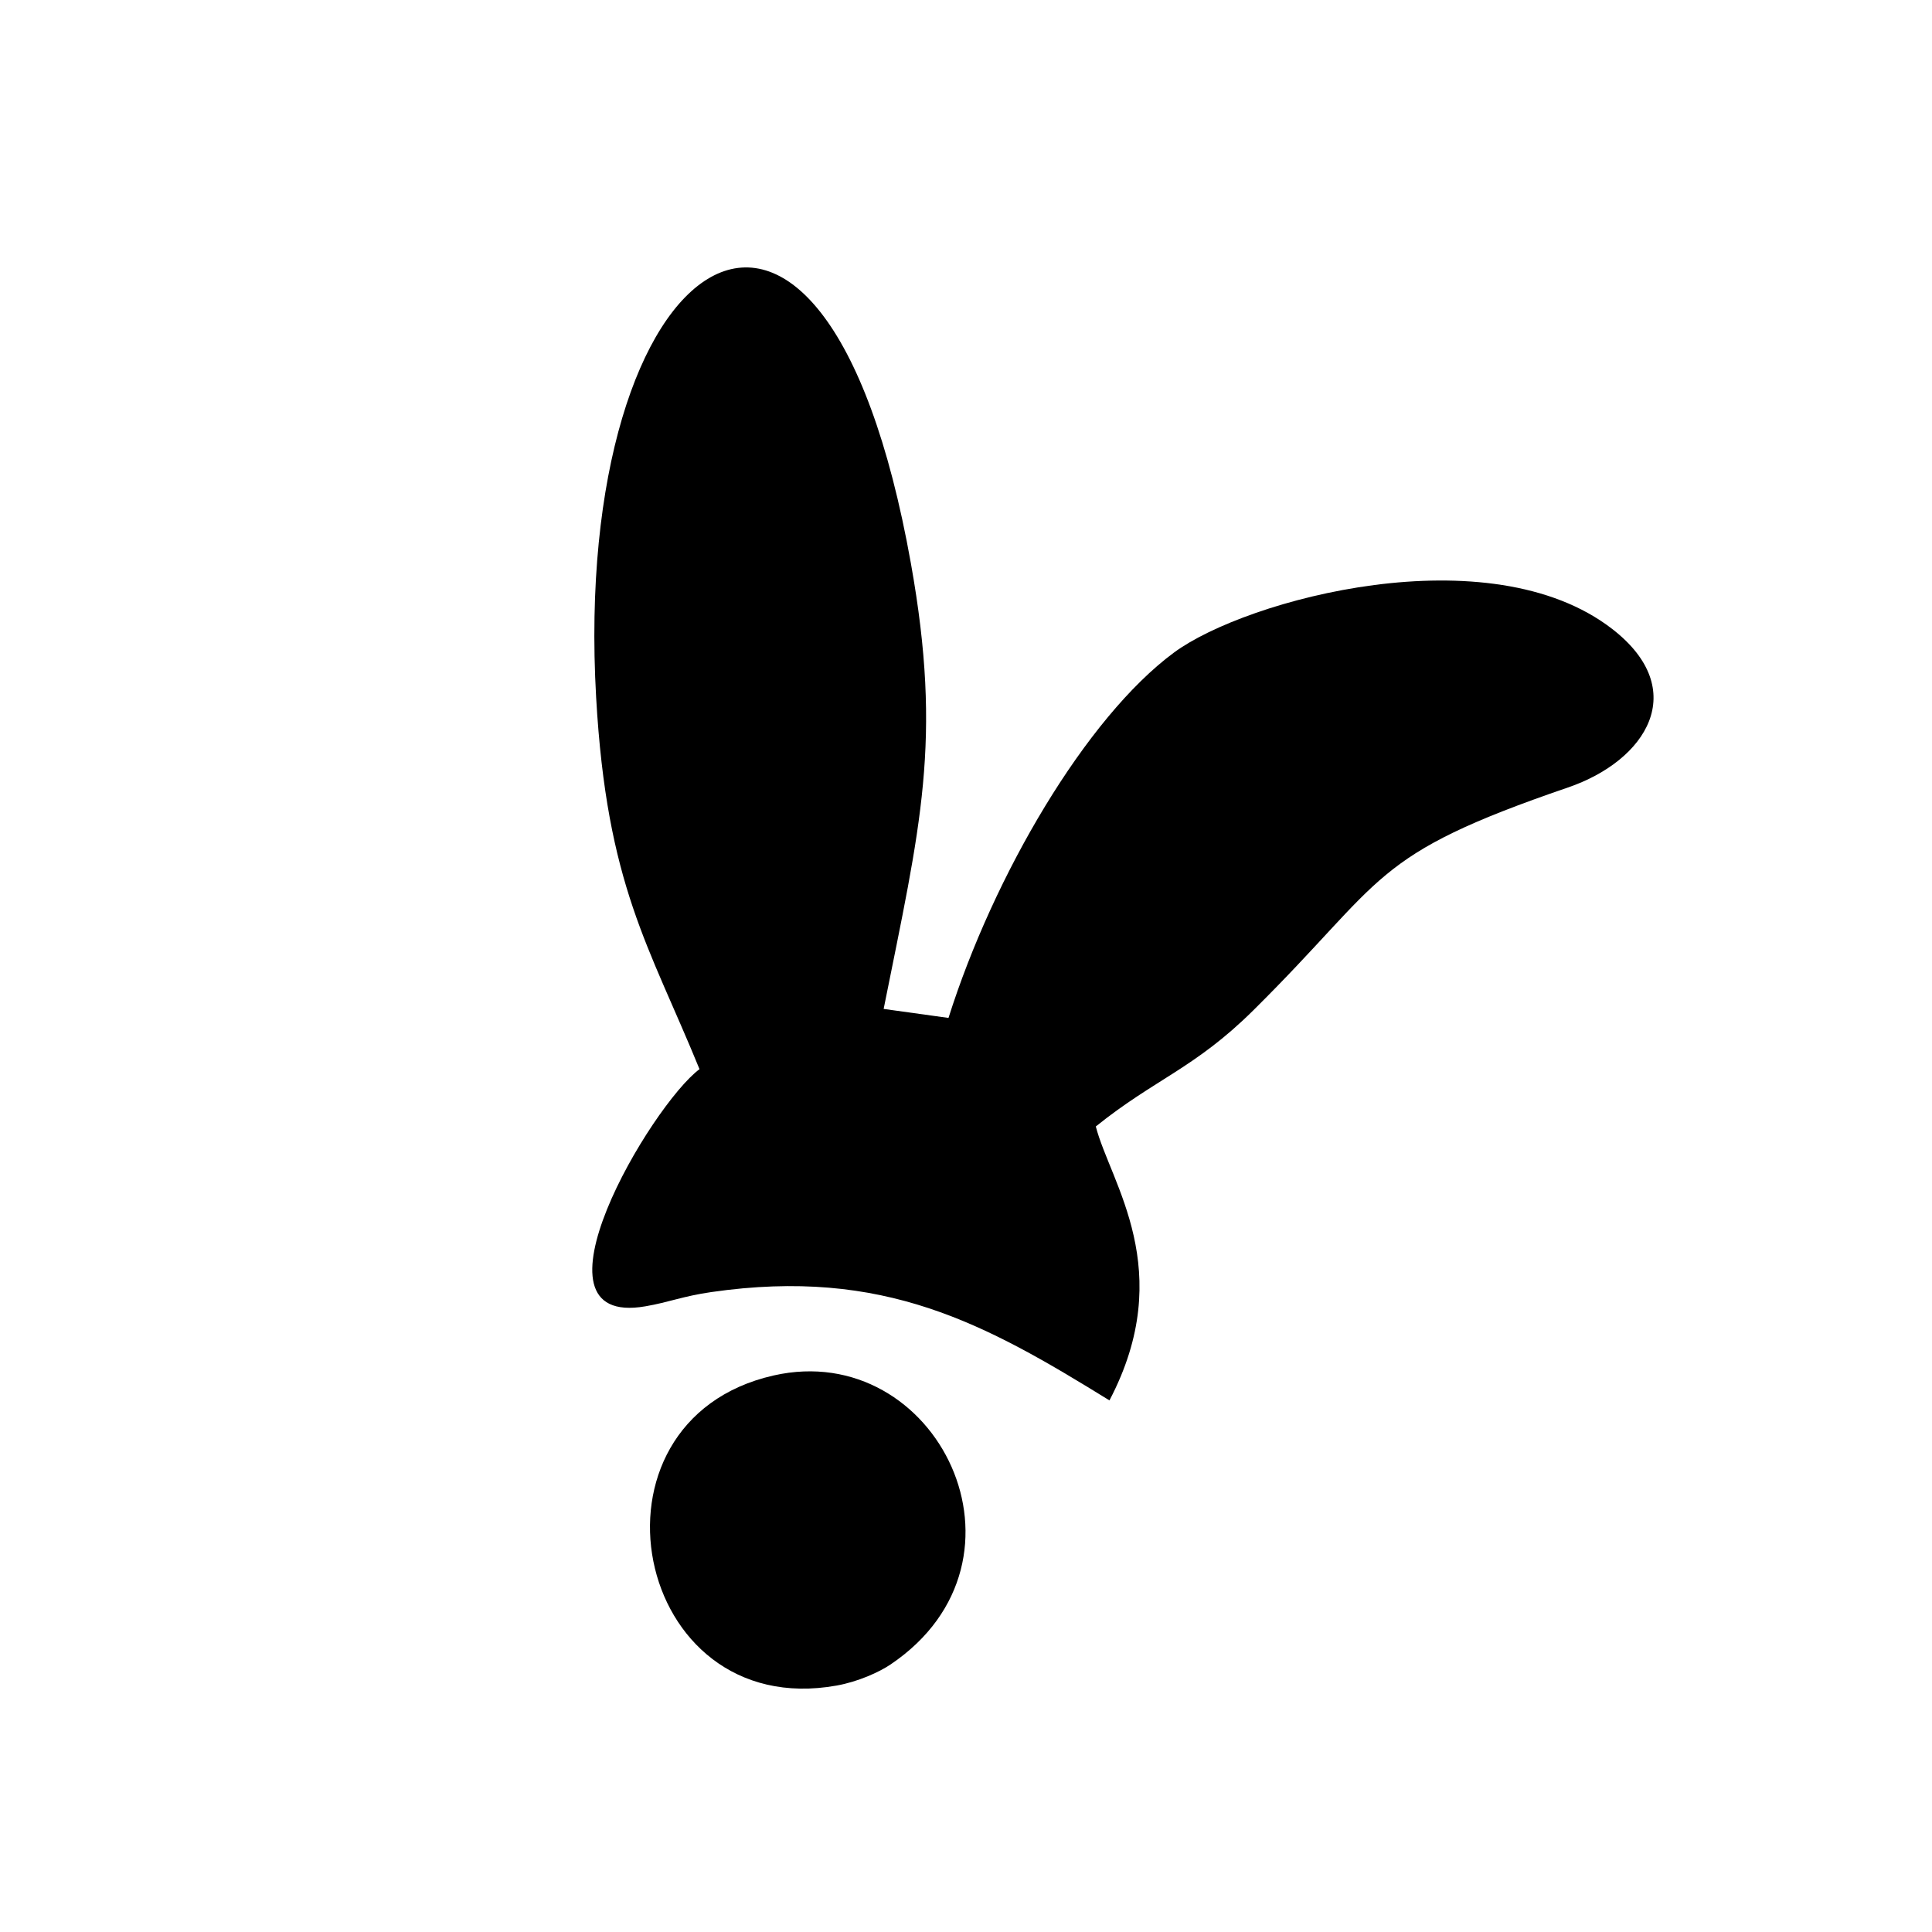 <!-- Generated by IcoMoon.io -->
<svg version="1.1" xmlns="http://www.w3.org/2000/svg" width="32" height="32" viewBox="0 0 32 32">
<title>xiib</title>
<path d="M12.814 22.782c-3.316 0.75-2.345 5.745 1.044 5.136 0.353-0.063 0.704-0.222 0.892-0.349 2.569-1.733 0.772-5.4-1.936-4.787z"></path>
<path d="M11.587 17.711c-0.84-2.057-1.536-3.044-1.713-6.159-0.422-7.416 3.753-10.413 5.214-2.217 0.525 2.946 0.156 4.342-0.452 7.376l1.074 0.149c0.748-2.367 2.28-4.976 3.734-6.051 1.196-0.884 5.228-1.971 7.265-0.387 1.295 1.008 0.563 2.176-0.738 2.621-3.306 1.133-2.989 1.489-5.212 3.691-0.971 0.962-1.631 1.137-2.609 1.924 0.241 0.934 1.357 2.382 0.226 4.537-2.053-1.268-3.734-2.208-6.596-1.794-0.475 0.069-0.701 0.169-1.092 0.236-2.087 0.36 0.096-3.332 0.899-3.929z"></path>
</svg>
